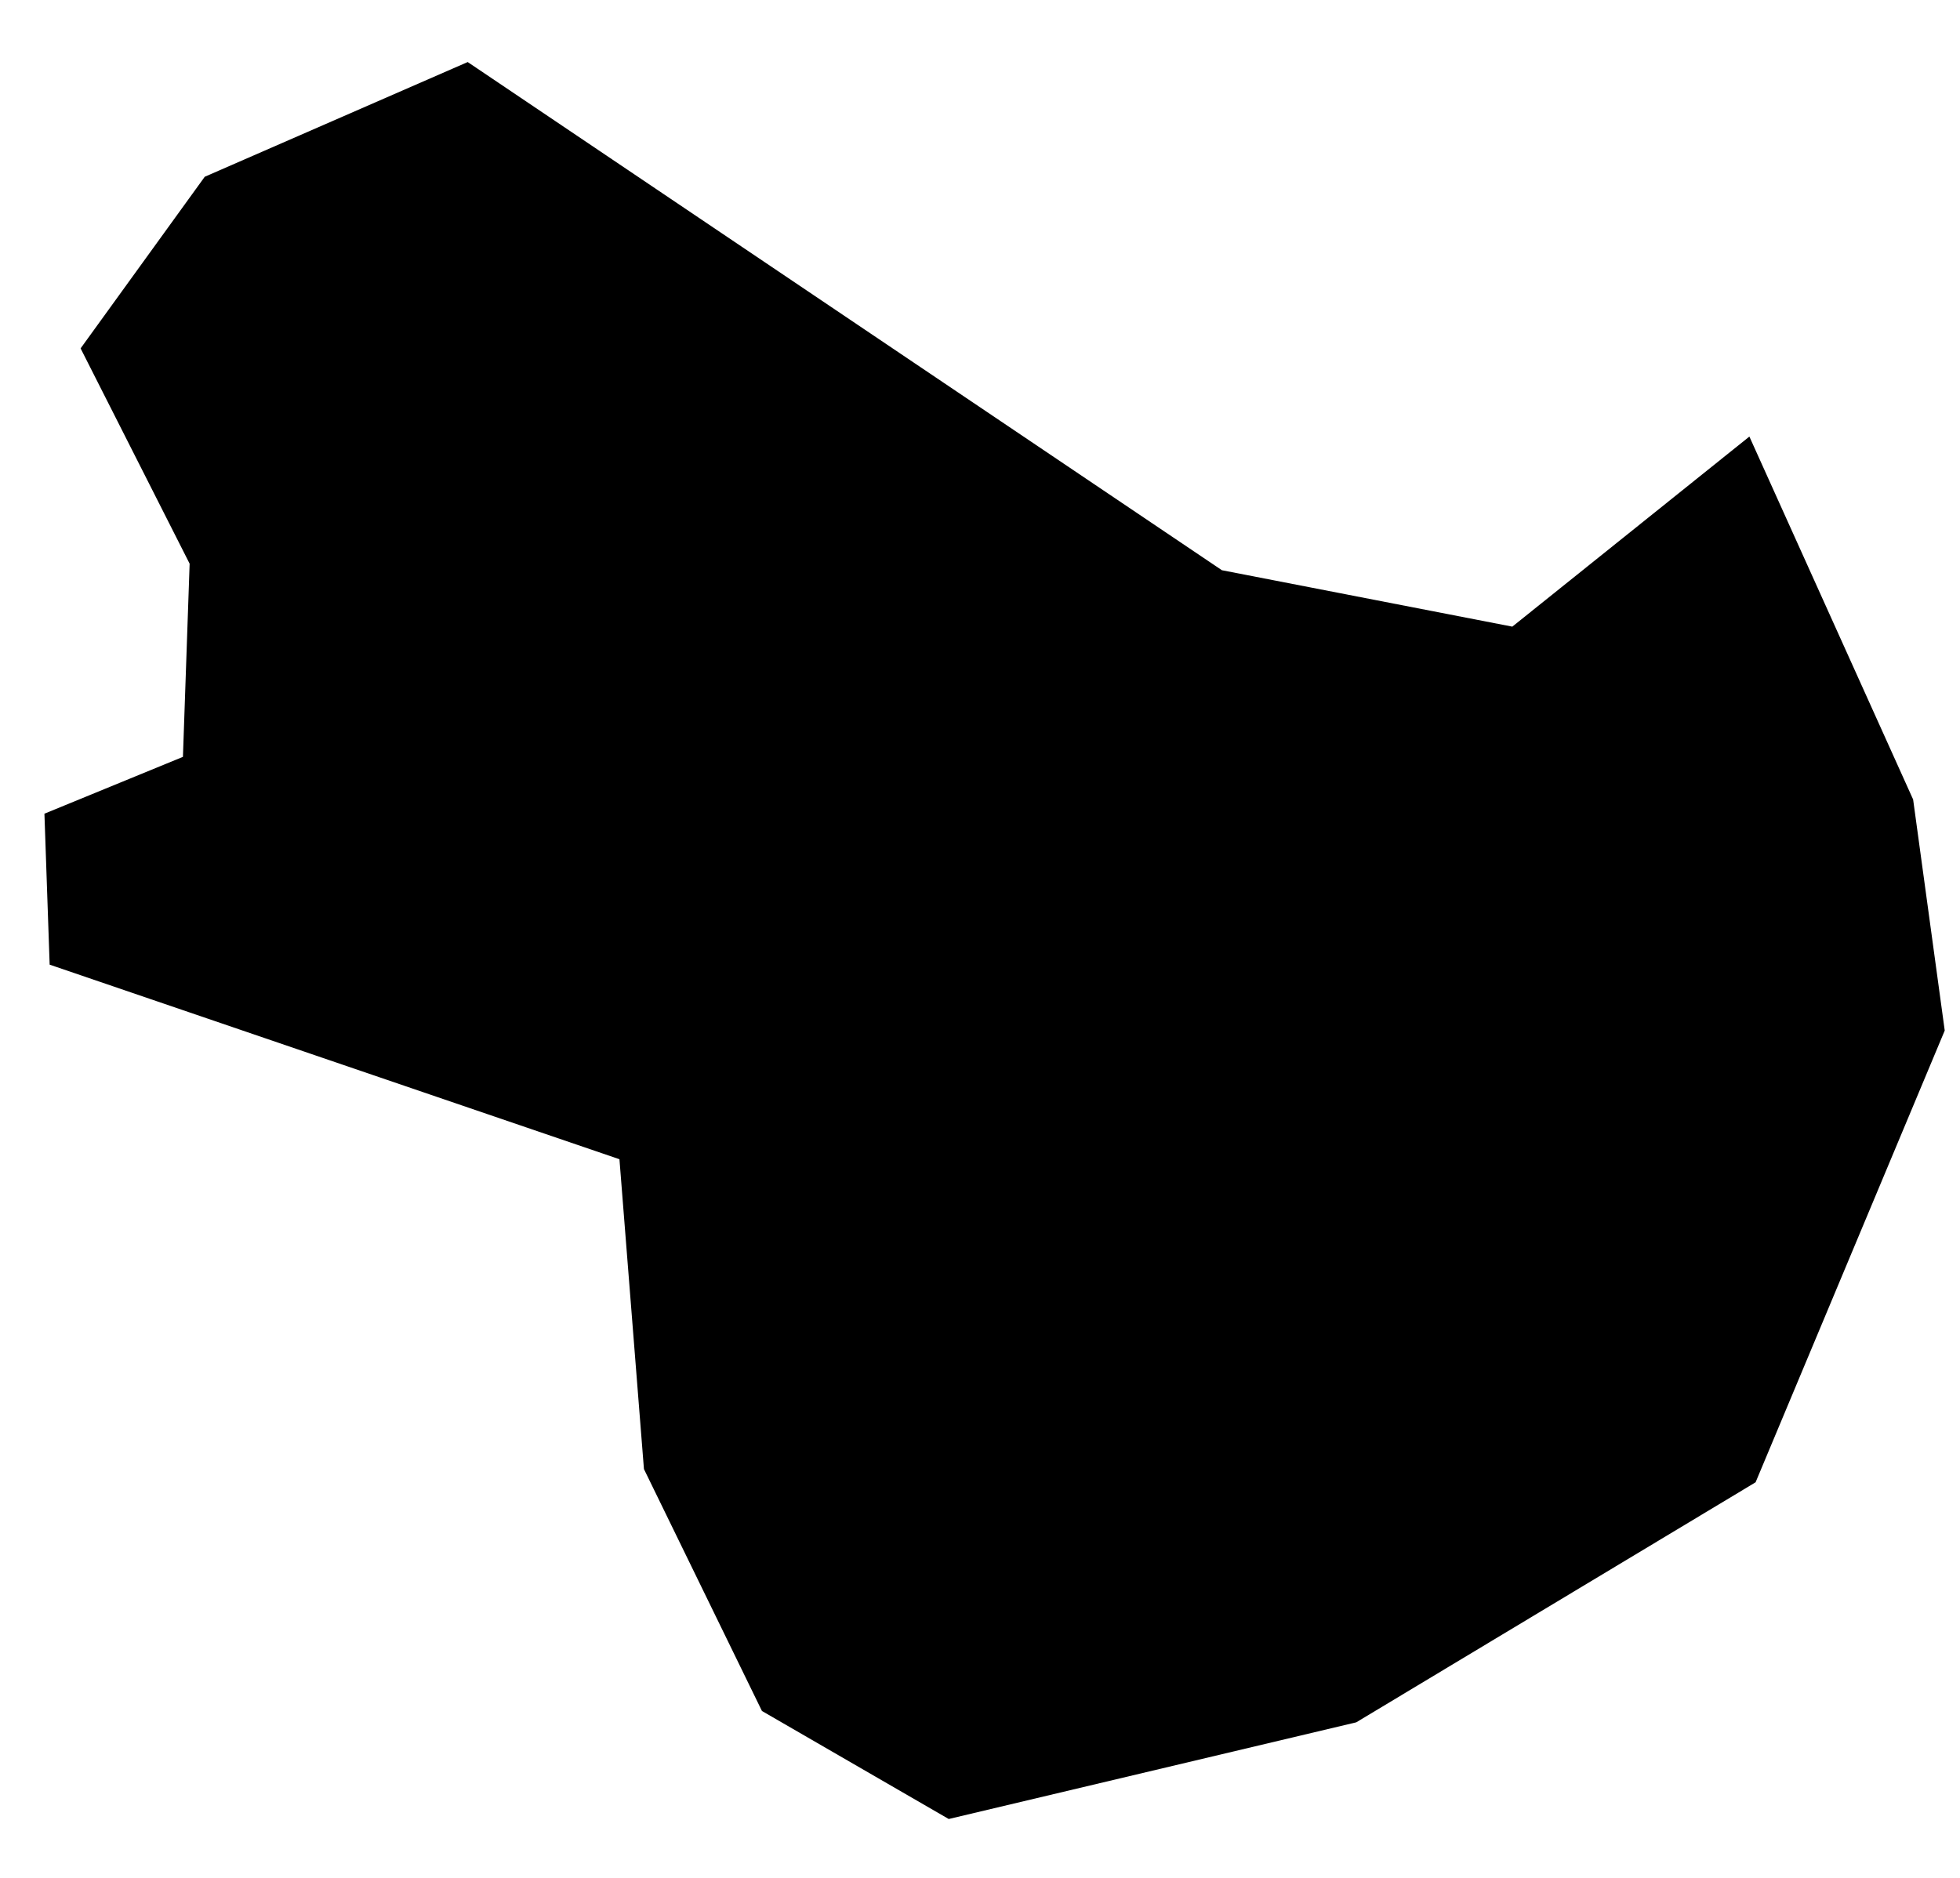 <svg width="24" height="23" xmlns="http://www.w3.org/2000/svg"><path d="M.608 11.815L.544 9.966 2.24 9.27l.082-2.366L.987 4.267l1.52-2.102L5.727.76l9.235 6.224 3.556.691 2.903-2.328 2.005 4.445.387 2.83-2.316 5.533-4.89 2.94-4.99 1.184-2.287-1.323-1.445-2.963-.3-3.795z" fill-rule="evenodd"/></svg>